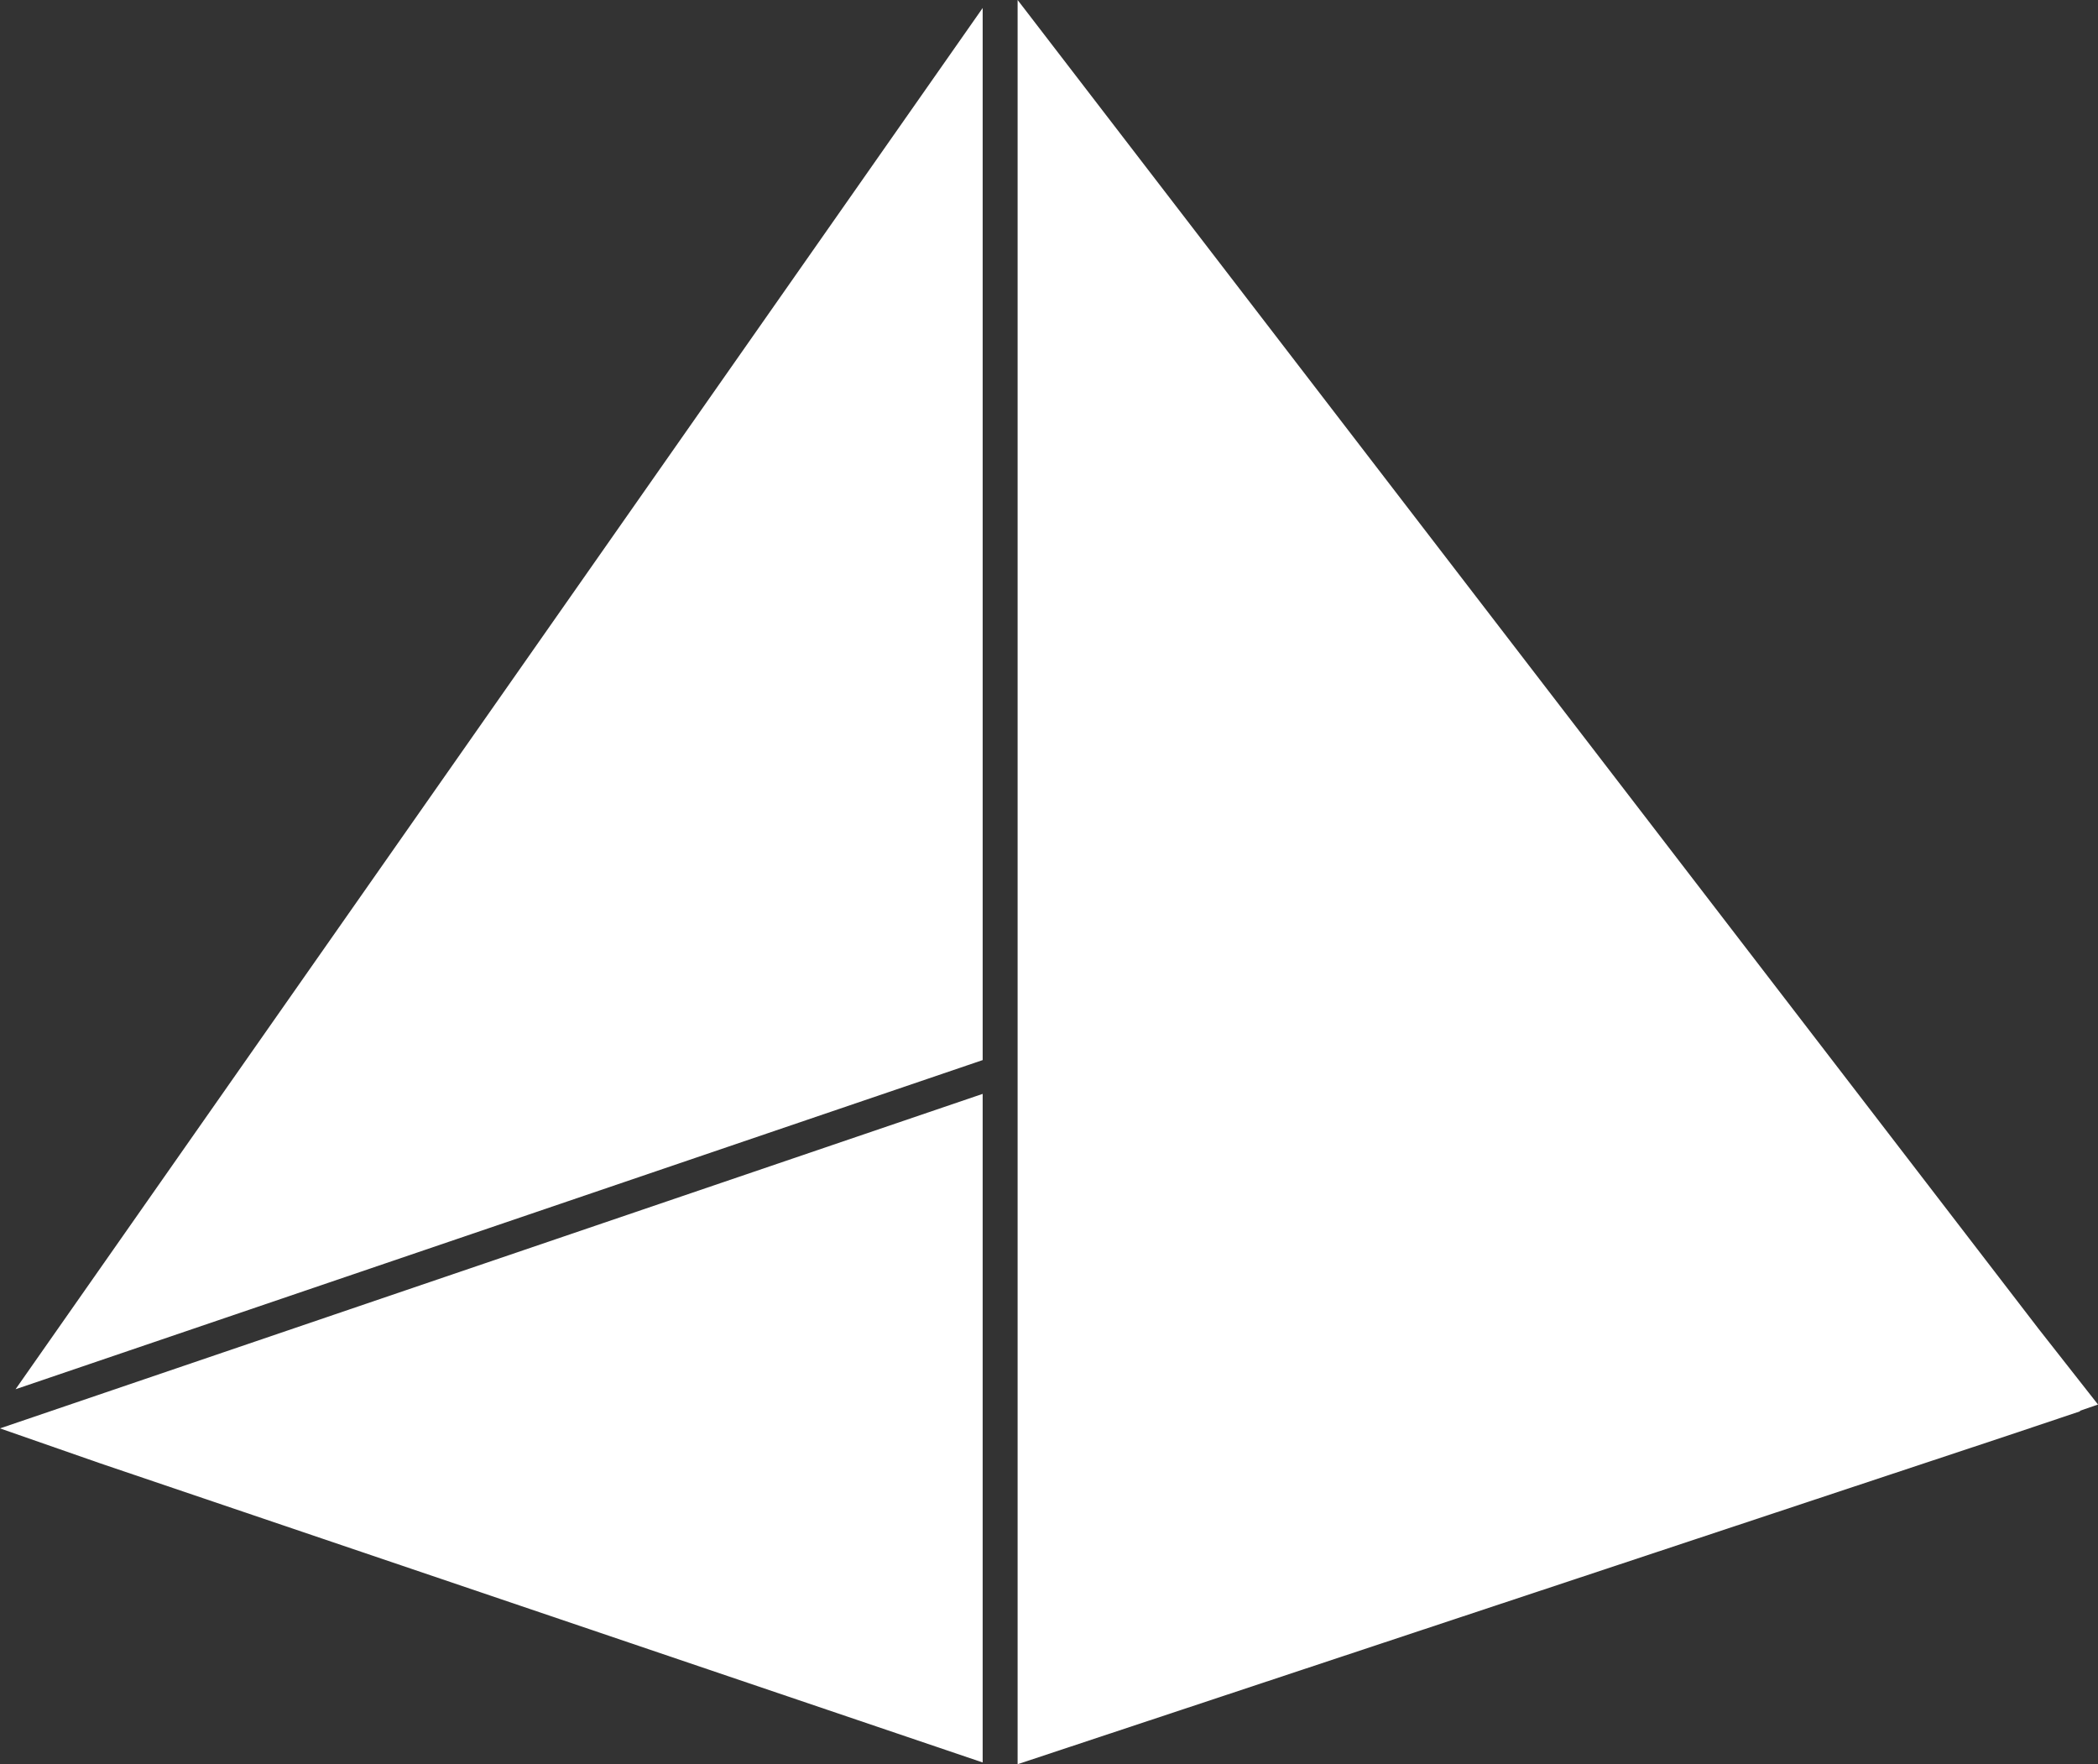 <svg xmlns="http://www.w3.org/2000/svg" width="445.278" height="374.433" viewBox="0 0 445.278 374.433">
  <rect x="0" y="0" width="445.278" height="374.433" fill="#333333" stroke="none"/>
  <defs>
    <style>
      .cls-1 {
        fill: #fff;
      }
    </style>
  </defs>
  <g id="Group_5553" data-name="Group 5553" transform="translate(-1439.481 -307.717)">
    <path id="Path_5842" data-name="Path 5842" class="cls-1" d="M1647.821,309.3V532.594l-205.26,69.859Z" transform="translate(0.221 0.114)"/>
    <path id="Path_5843" data-name="Path 5843" class="cls-1" d="M1648.041,524.365v141.9l-187.2-63.457-21.363-7.447Z" transform="translate(0 15.516)"/>
    <path id="Path_5844" data-name="Path 5844" class="cls-1" d="M1866.43,607.158l.171.067-15.391,5.163L1641.025,682.15V307.717l1.84,2.388L1857.6,589.6l.015.022,12.714,16.193Z" transform="translate(14.434)"/>
  </g>
</svg>
